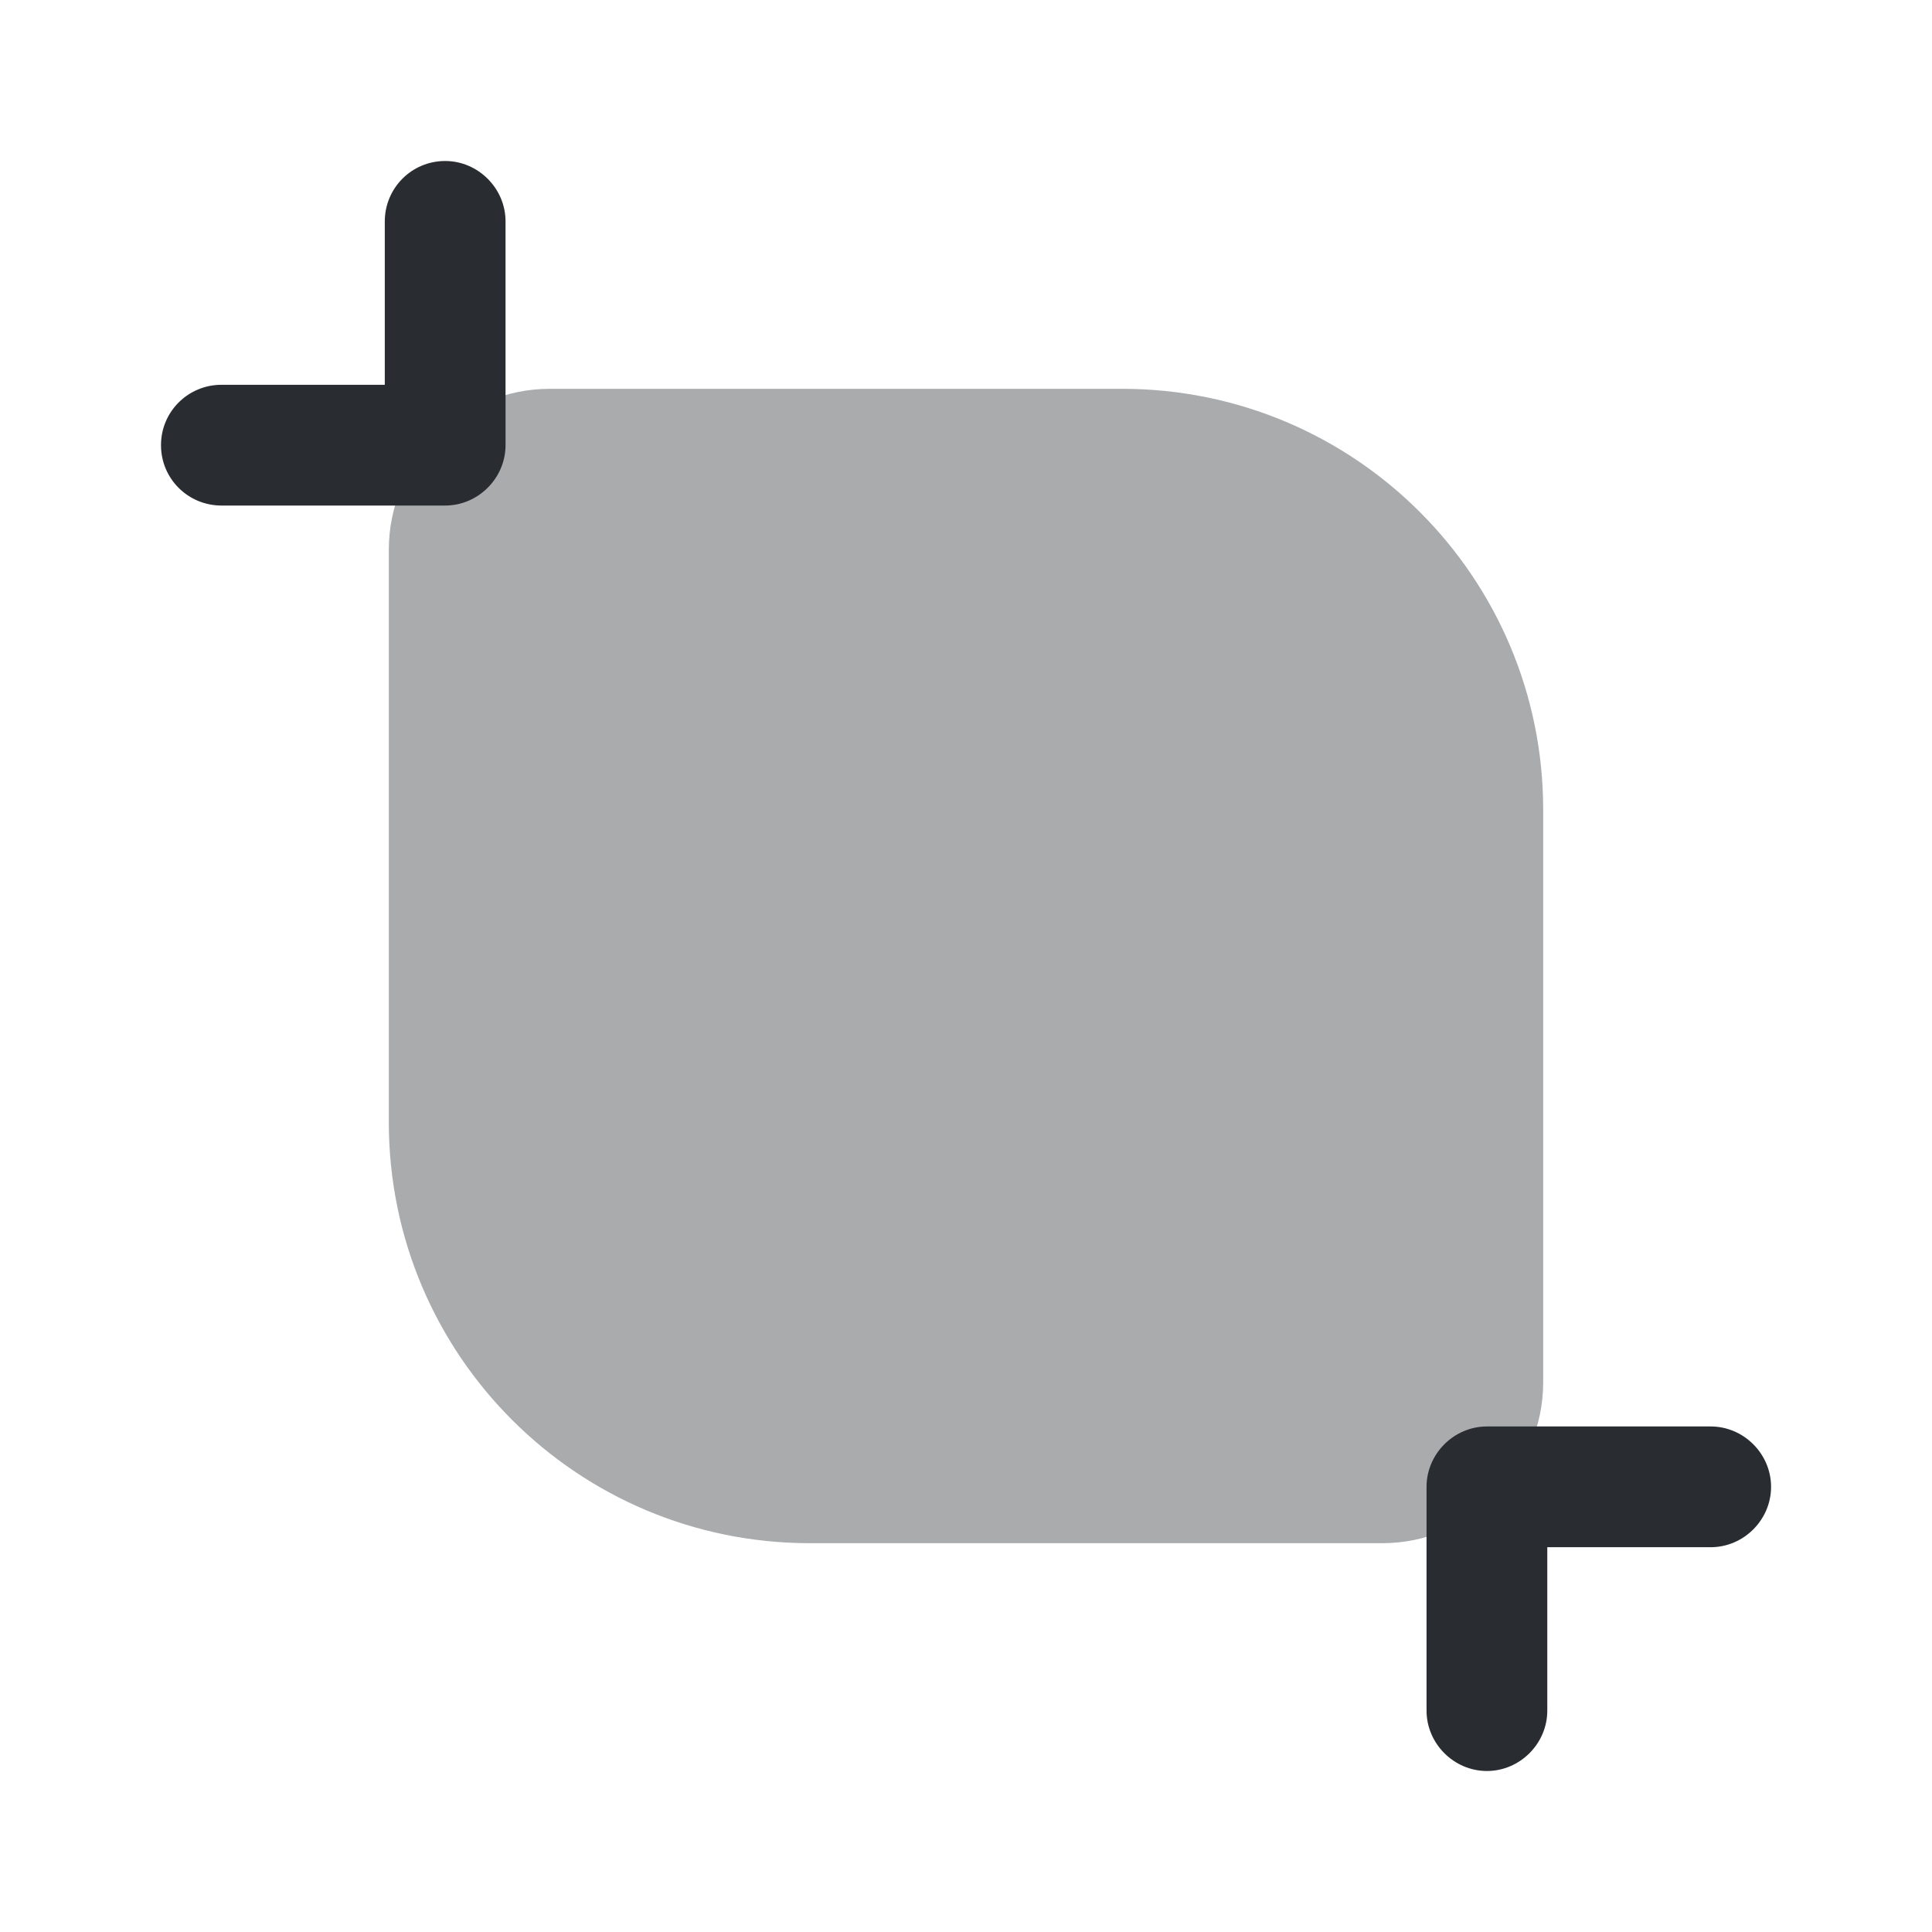 <svg xmlns="http://www.w3.org/2000/svg" width="24" height="24" viewBox="0 0 24 24">
  <defs/>
  <path fill="#292D32" opacity="0.4" d="M13.94,4.83 L6.83,4.83 C5.73,4.83 4.83,5.73 4.83,6.83 L4.83,13.94 C4.83,16.83 7.17,19.17 10.06,19.17 L17.17,19.17 C18.27,19.17 19.17,18.27 19.17,17.17 L19.17,10.06 C19.17,7.17 16.83,4.83 13.94,4.83 Z"/>
  <path fill="#292D32" d="M5.53,2 C5.11,2 4.78,2.34 4.78,2.75 L4.78,4.78 L2.75,4.78 C2.34,4.78 2,5.11 2,5.53 C2,5.95 2.34,6.28 2.75,6.28 L5.53,6.28 C5.94,6.28 6.28,5.94 6.28,5.53 L6.28,2.75 C6.28,2.34 5.94,2 5.53,2 Z"/>
  <path fill="#292D32" d="M21.251,17.72 L18.471,17.72 C18.061,17.72 17.721,18.06 17.721,18.47 L17.721,21.25 C17.721,21.66 18.061,22 18.471,22 C18.881,22 19.221,21.66 19.221,21.25 L19.221,19.22 L21.251,19.22 C21.661,19.22 22.001,18.88 22.001,18.47 C22.001,18.06 21.661,17.72 21.251,17.72 Z"/>
</svg>


